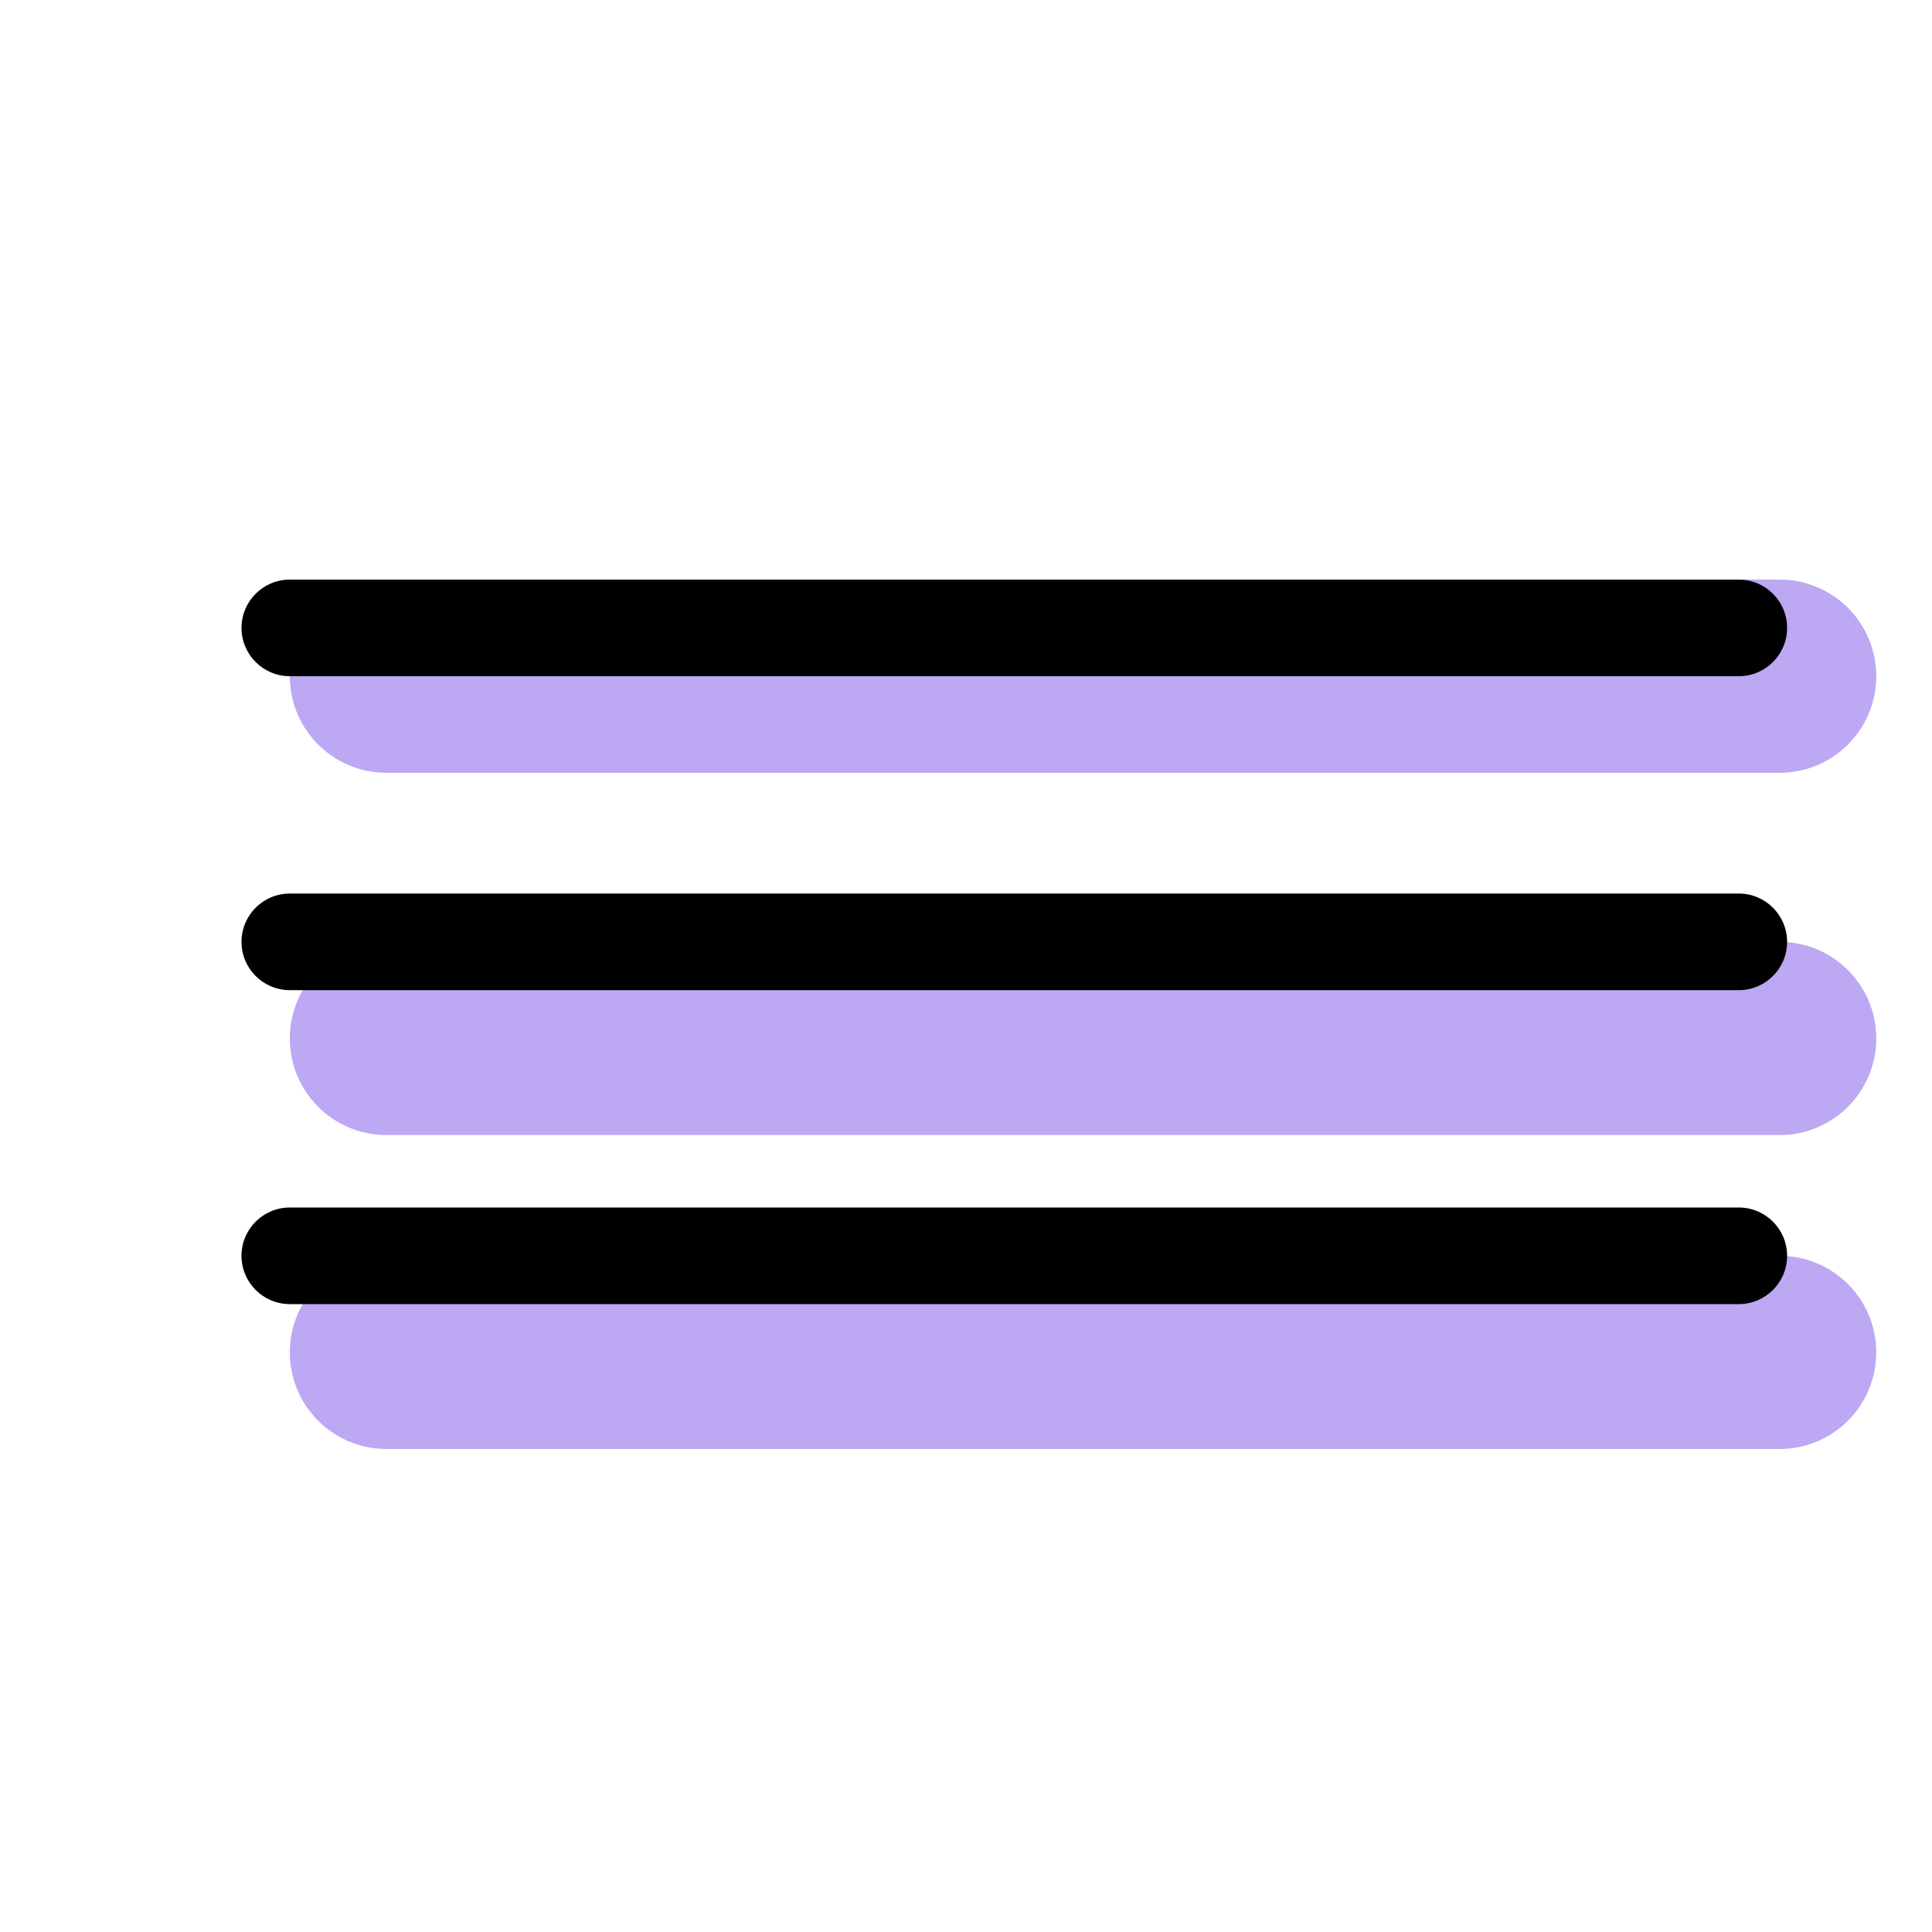 <svg width="20" height="20" viewBox="0 0 20 20" fill="none" xmlns="http://www.w3.org/2000/svg">
<g opacity="0.8">
<path d="M4 8C3.448 8 3 7.552 3 7C3 6.448 3.448 6 4 6H18.423C18.975 6 19.423 6.448 19.423 7C19.423 7.552 18.975 8 18.423 8H4Z" fill="#AB92F0"/>
<path d="M4 11.75C3.448 11.75 3 11.302 3 10.75C3 10.198 3.448 9.75 4 9.75H18.423C18.975 9.75 19.423 10.198 19.423 10.75C19.423 11.302 18.975 11.75 18.423 11.75H4Z" fill="#AB92F0"/>
<path d="M4 15C3.448 15 3 14.552 3 14C3 13.448 3.448 13 4 13H18.423C18.975 13 19.423 13.448 19.423 14C19.423 14.552 18.975 15 18.423 15H4Z" fill="#AB92F0"/>
</g>
<path d="M3 7C2.724 7 2.5 6.776 2.5 6.5C2.5 6.224 2.724 6 3 6H18C18.276 6 18.5 6.224 18.5 6.5C18.5 6.776 18.276 7 18 7H3Z" fill="black"/>
<path d="M3 10.25C2.724 10.25 2.5 10.026 2.5 9.75C2.5 9.474 2.724 9.25 3 9.25H18C18.276 9.25 18.5 9.474 18.5 9.75C18.5 10.026 18.276 10.25 18 10.25H3Z" fill="black"/>
<path d="M3 13.5C2.724 13.5 2.5 13.276 2.5 13C2.5 12.724 2.724 12.5 3 12.5H18C18.276 12.5 18.5 12.724 18.5 13C18.5 13.276 18.276 13.5 18 13.5H3Z" fill="black"/>
</svg>
